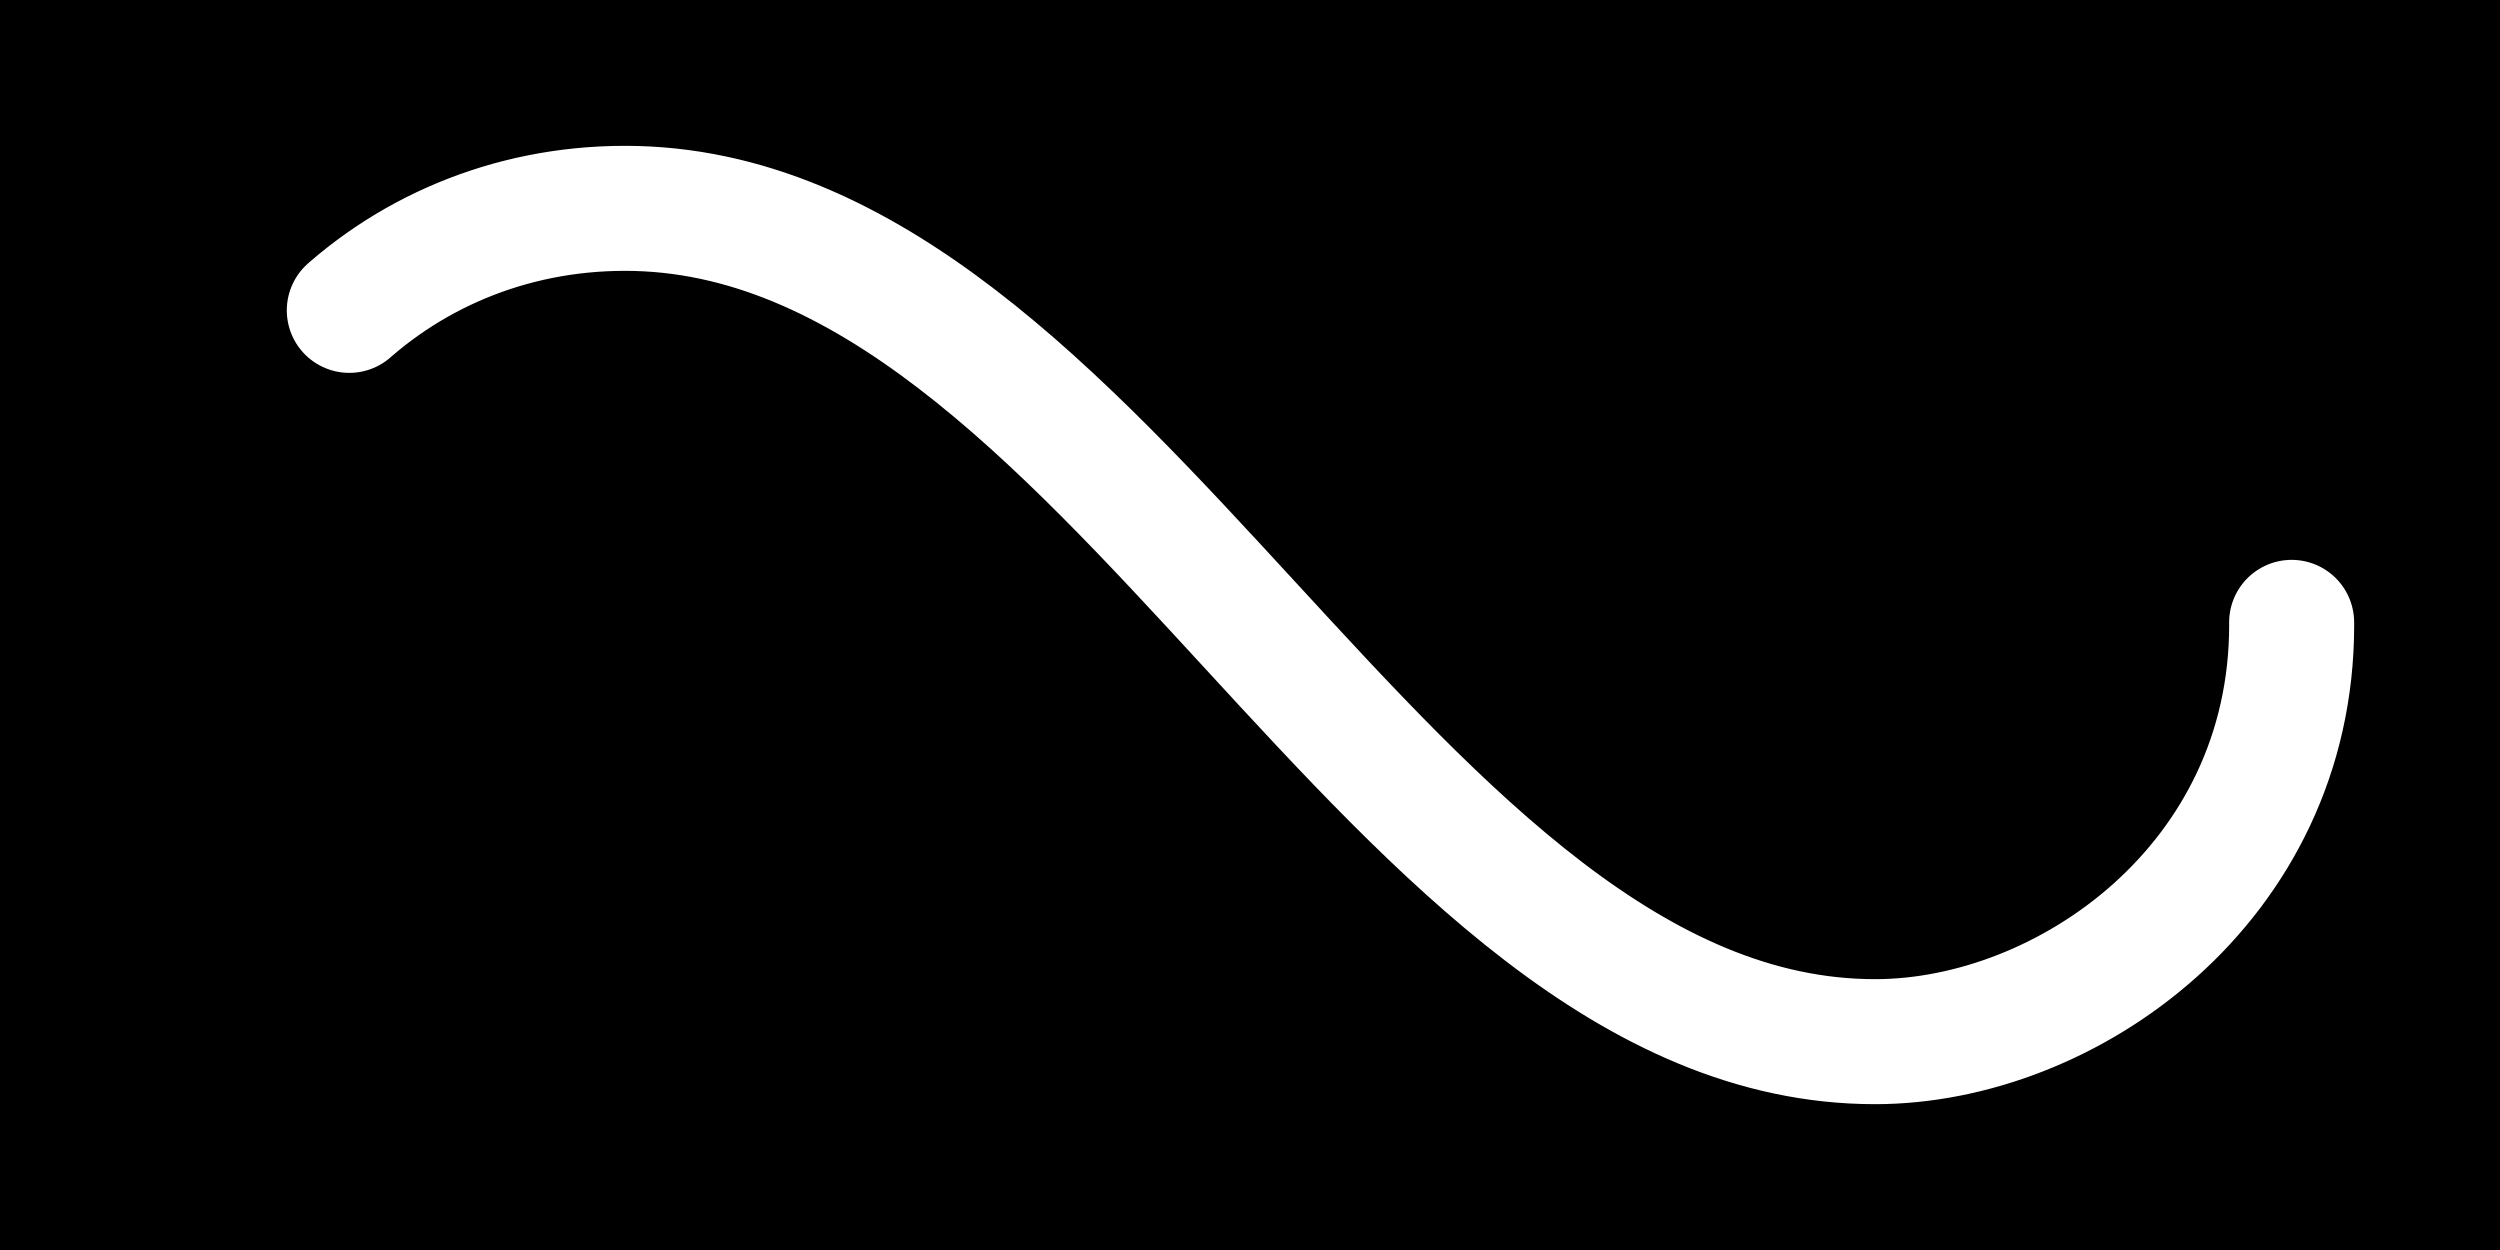 ﻿<svg xmlns='http://www.w3.org/2000/svg' viewBox='0 0 300 150'><rect fill="#000000" width="100%" height="100%"/><path fill='none' stroke='#FFFFFF' stroke-width='15' stroke-linecap='round' stroke-dasharray='300 385' stroke-dashoffset='0' d='M275 75c0 31-27 50-50 50-58 0-92-100-150-100-28 0-50 22-50 50s23 50 50 50c58 0 92-100 150-100 24 0 50 19 50 50Z'><animate attributeName='stroke-dashoffset' calcMode='spline' dur='2' values='685;-685' keySplines='0 0 1 1' repeatCount='indefinite'></animate></path></svg>